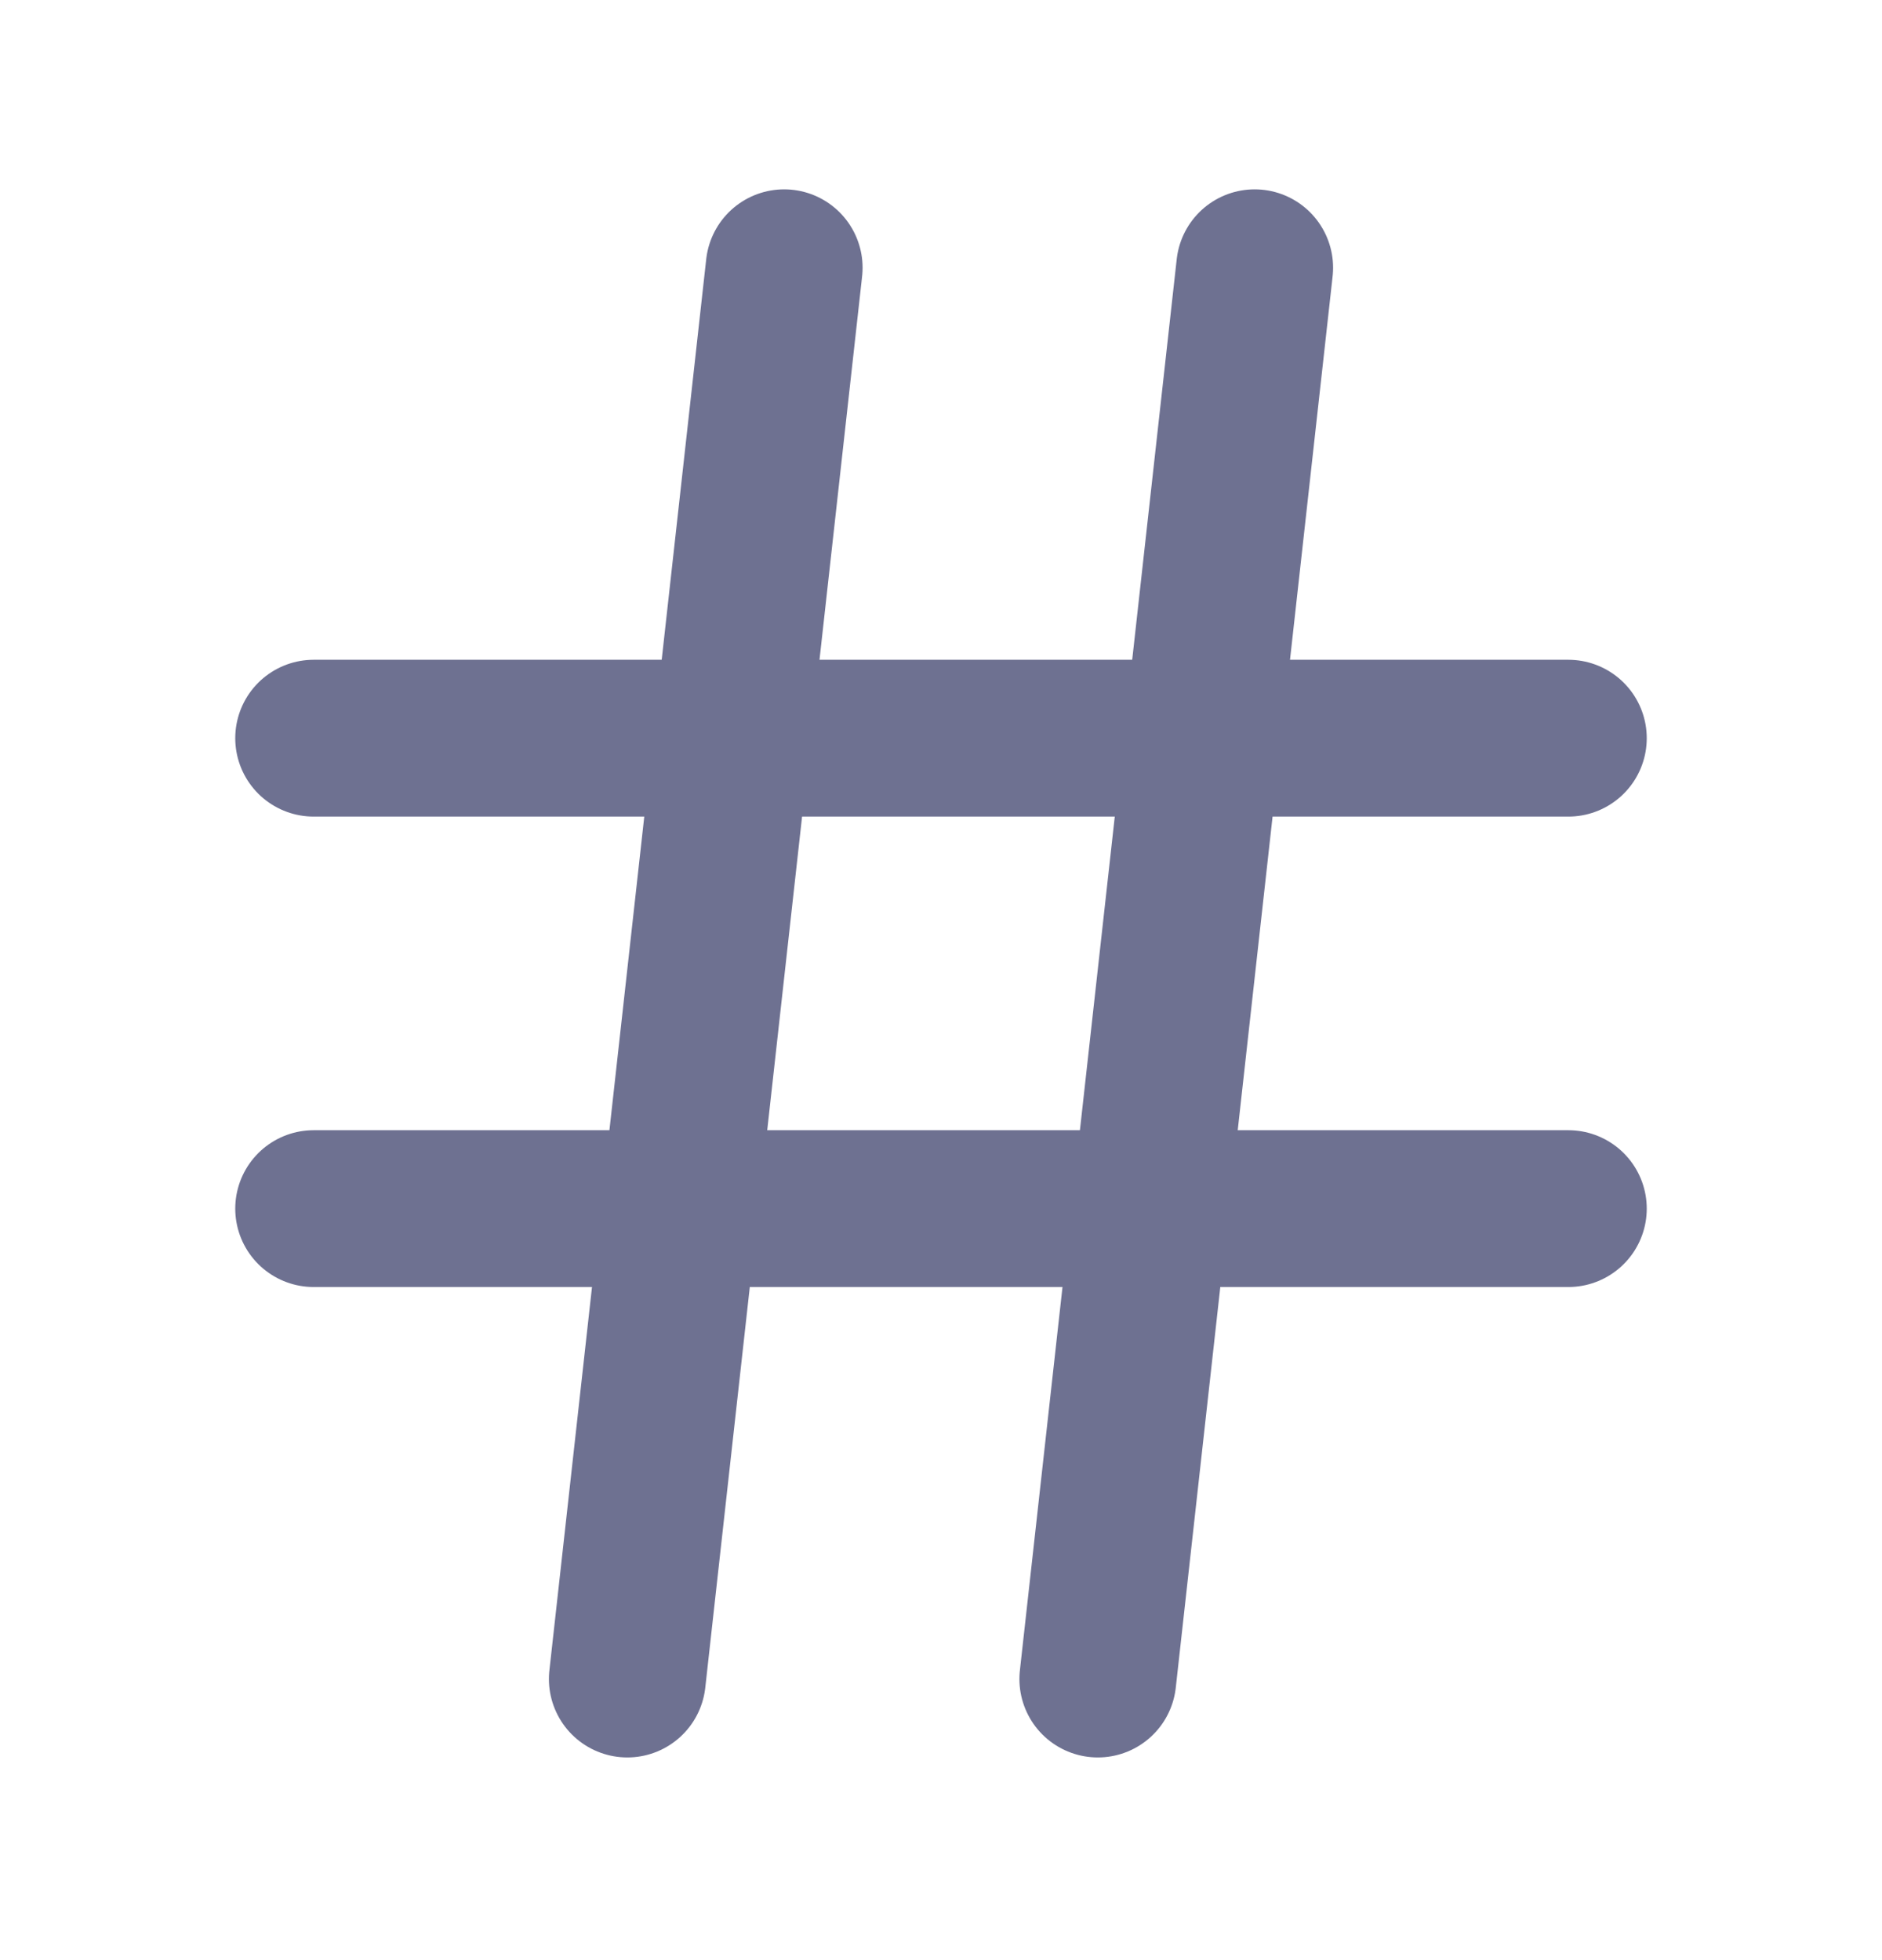 <svg width="24" height="25" viewBox="0 0 24 25" fill="none" xmlns="http://www.w3.org/2000/svg">
<path d="M4 9.415H20" stroke="#6E7191" stroke-width="2" stroke-linecap="round" stroke-linejoin="round"/>
<path d="M4 15.415H20" stroke="#6E7191" stroke-width="2" stroke-linecap="round" stroke-linejoin="round"/>
<path d="M10 3.415L8 21.415" stroke="#6E7191" stroke-width="2" stroke-linecap="round" stroke-linejoin="round"/>
<path d="M16 3.415L14 21.415" stroke="#6E7191" stroke-width="2" stroke-linecap="round" stroke-linejoin="round"/>
</svg>
